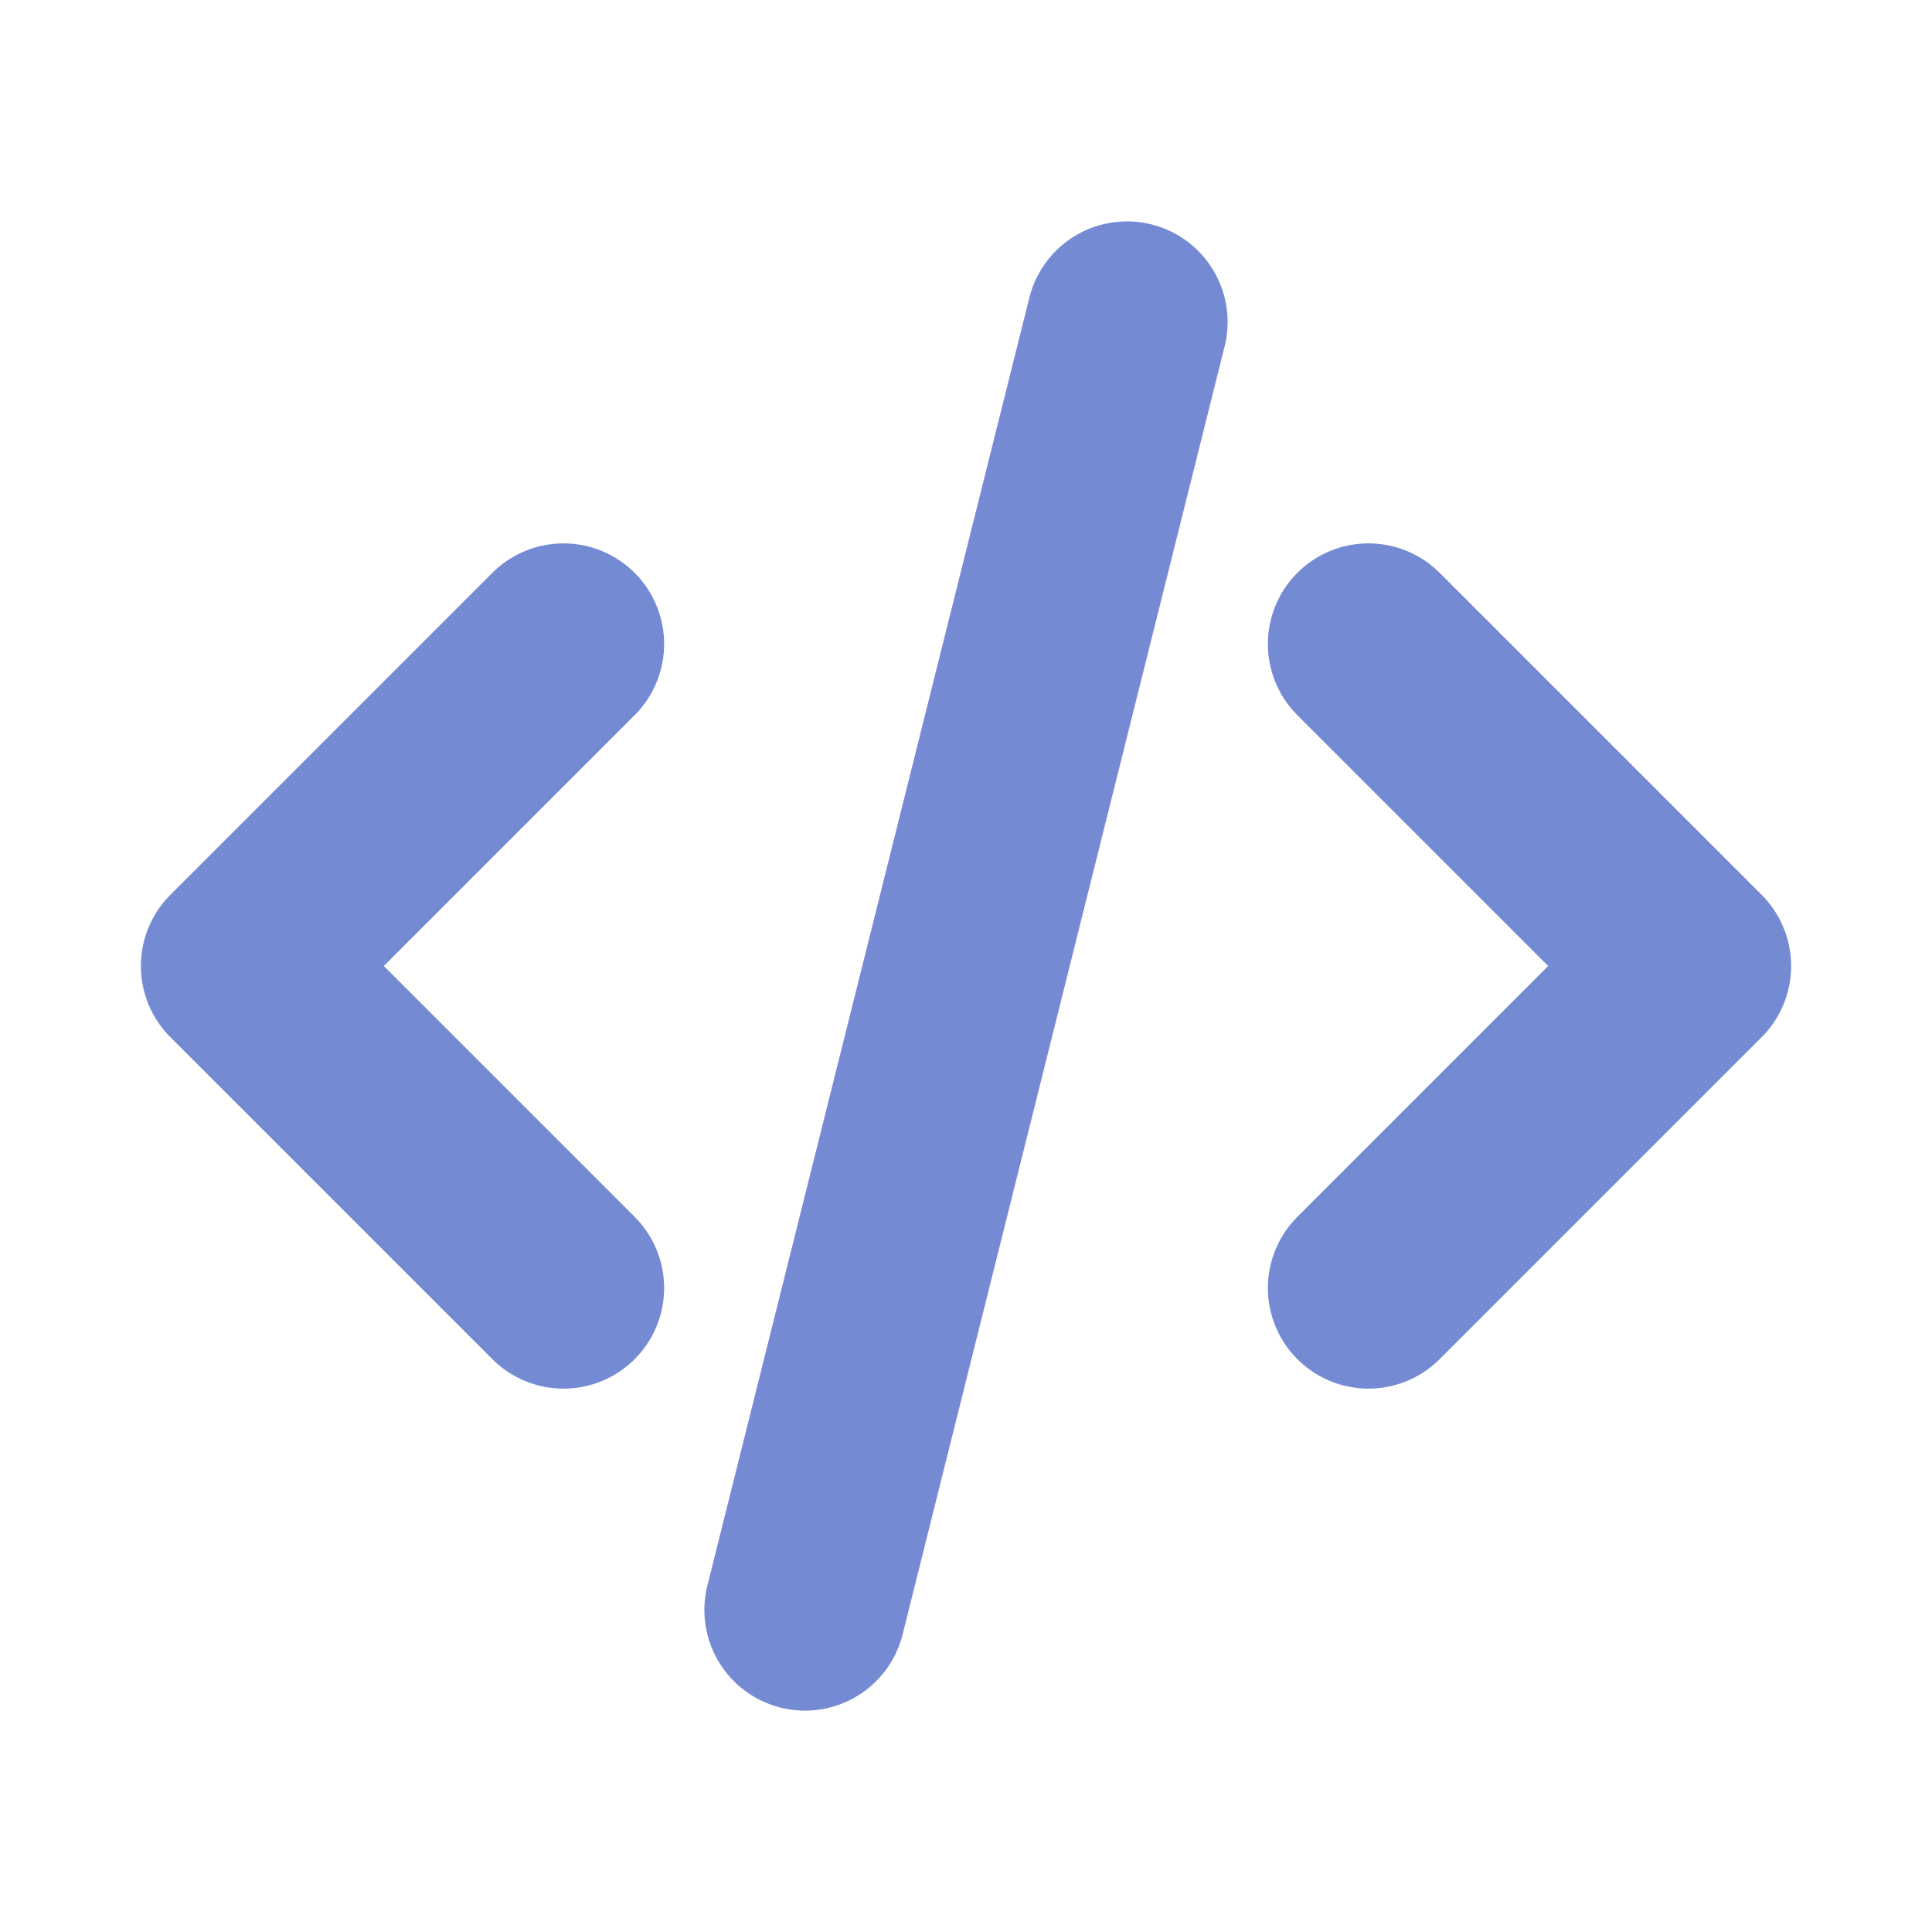 <svg
   xmlns="http://www.w3.org/2000/svg" class="inline" width="36" height="36" viewBox="0 0 24 24" stroke-width="2.5" stroke="#748bd3" fill="none" stroke-linecap="round" stroke-linejoin="round">
  <path stroke="none" d="M0 0h24v24H0z" fill="none"/>
  <polyline points="7 8 3 12 7 16" />
  <polyline points="17 8 21 12 17 16" />
  <line x1="14" y1="4" x2="10" y2="20" />
</svg>
